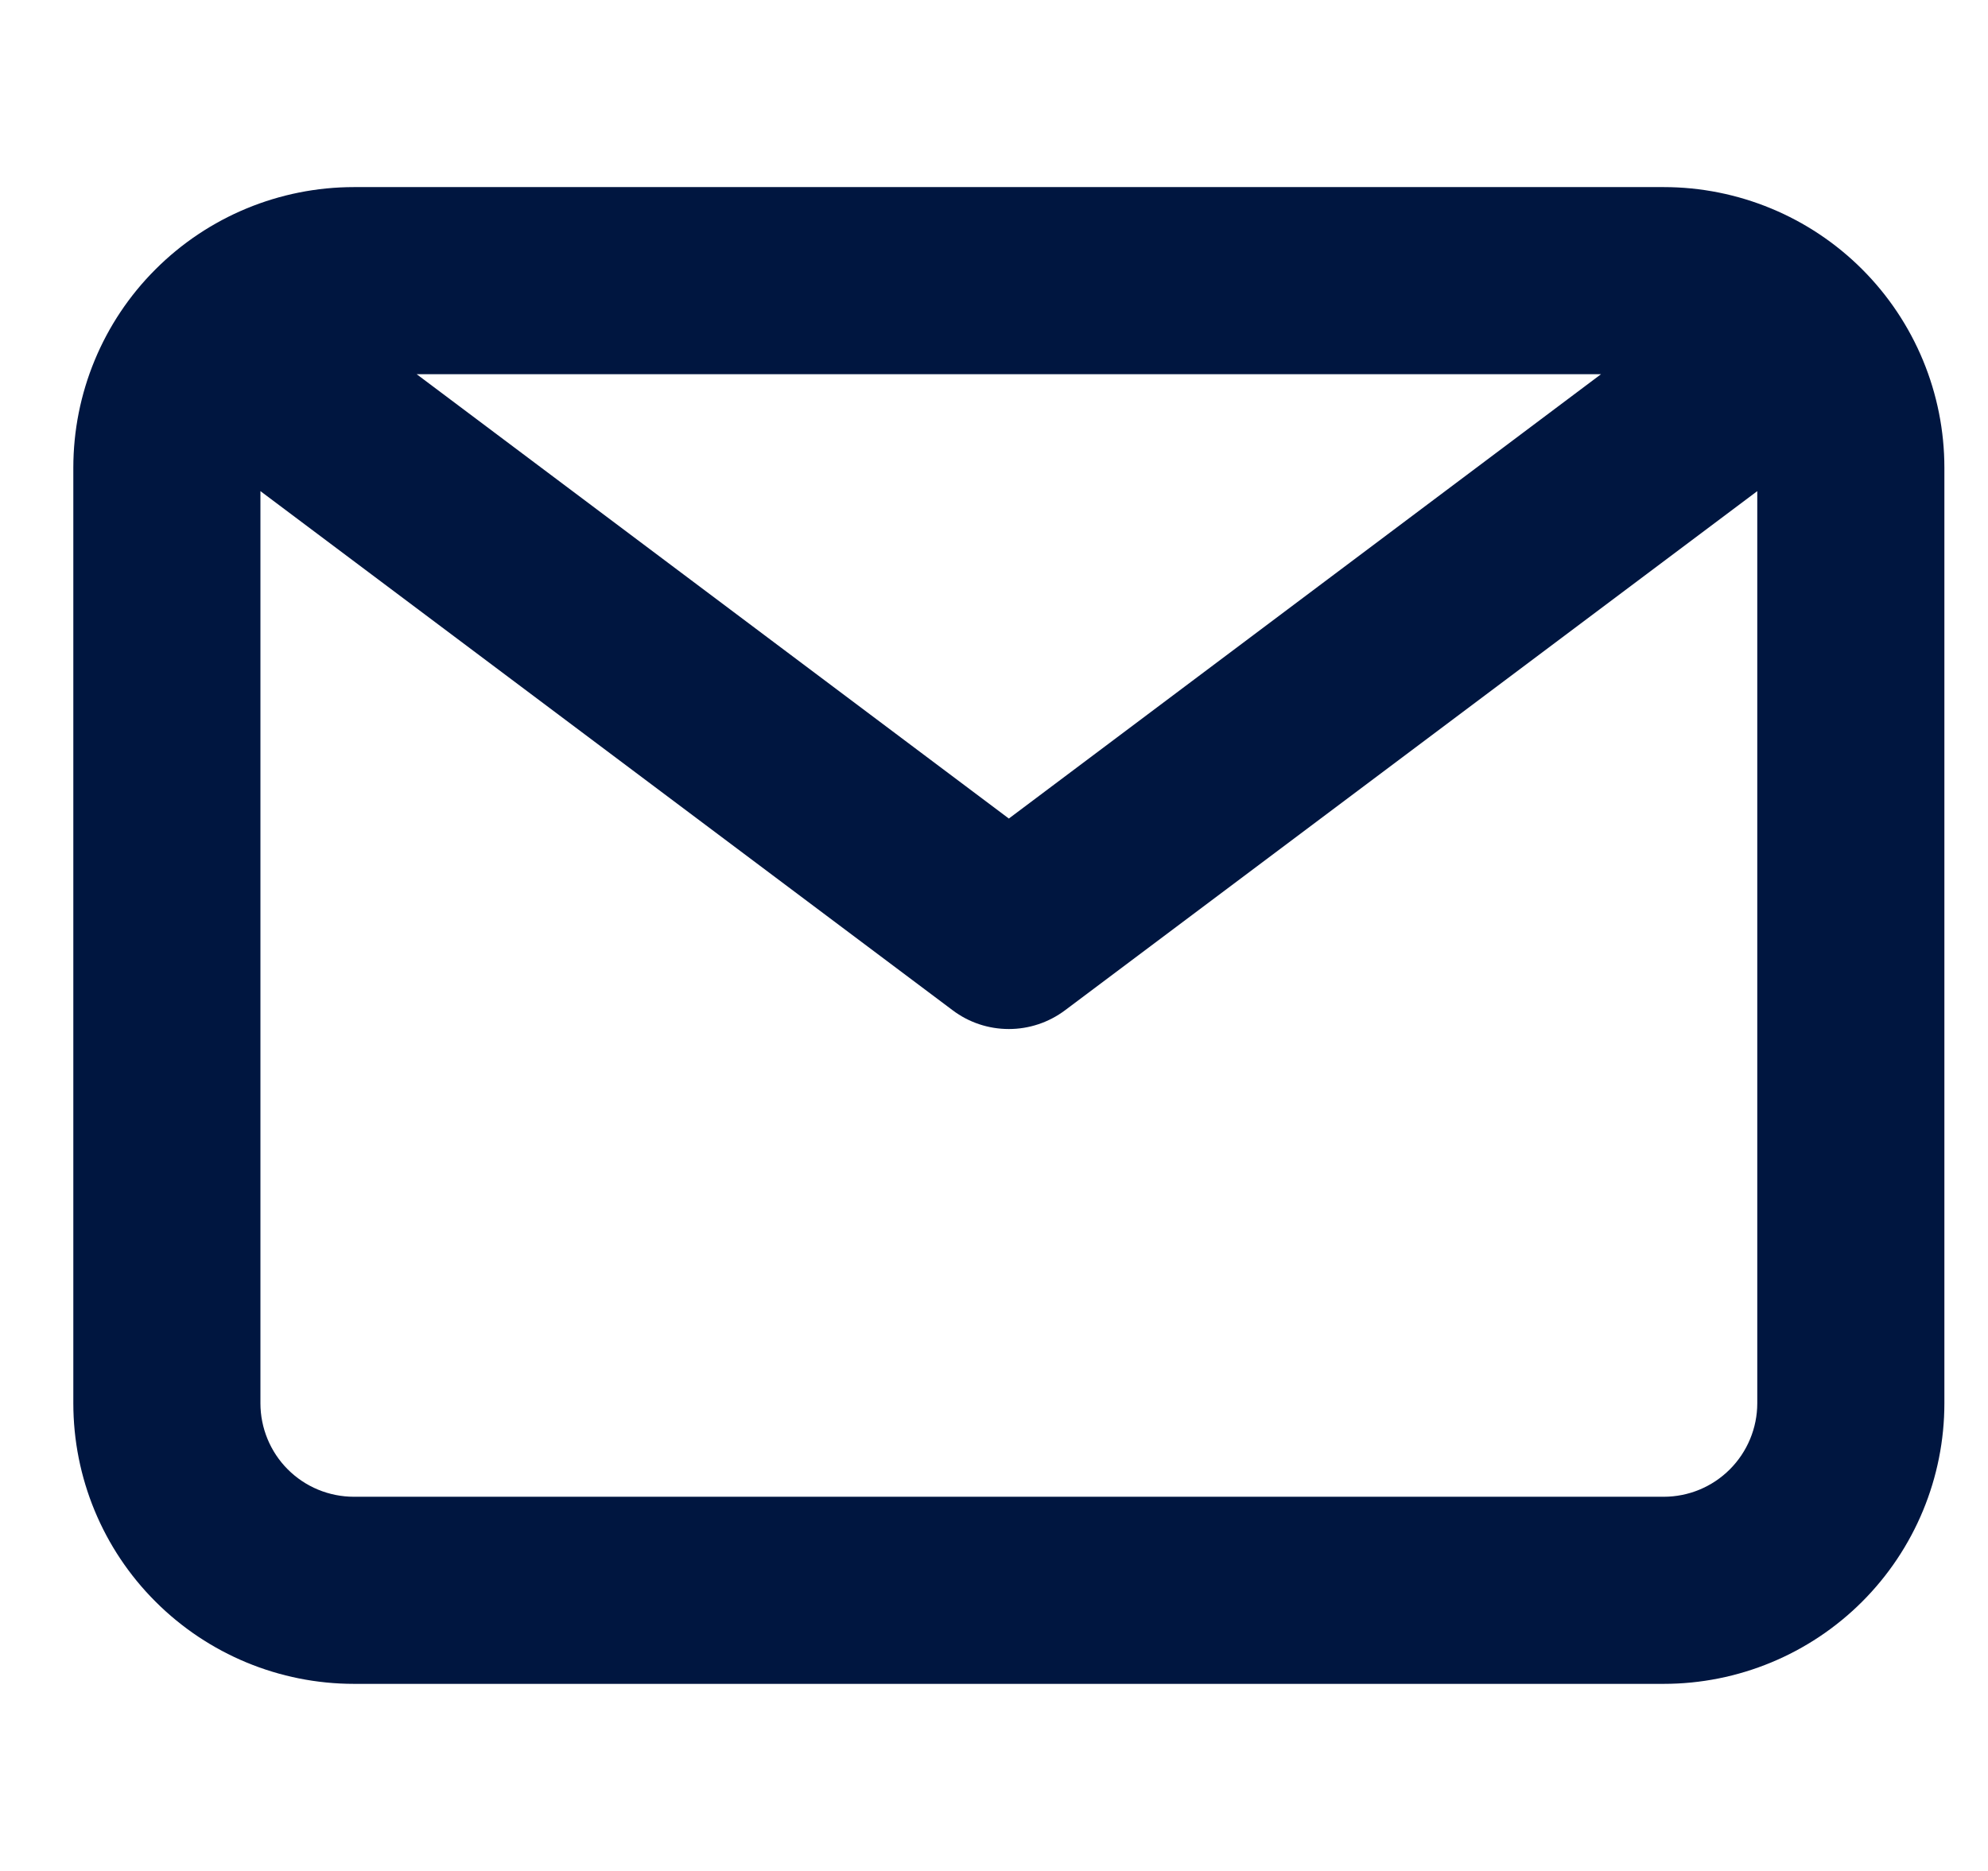 <svg width="17" height="16" viewBox="0 0 17 16" fill="none" xmlns="http://www.w3.org/2000/svg">
<path d="M14.227 1.6H3.027C2.39 1.6 1.78 1.853 1.33 2.303C0.879 2.753 0.627 3.364 0.627 4V12C0.627 12.637 0.879 13.247 1.33 13.697C1.78 14.147 2.39 14.4 3.027 14.4H14.227C14.863 14.4 15.474 14.147 15.924 13.697C16.374 13.247 16.627 12.637 16.627 12V4C16.627 3.364 16.374 2.753 15.924 2.303C15.474 1.853 14.863 1.6 14.227 1.6ZM13.691 3.2L8.627 7L3.563 3.2H13.691ZM14.227 12.8H3.027C2.814 12.8 2.611 12.716 2.461 12.566C2.311 12.416 2.227 12.212 2.227 12V4.2L8.147 8.64C8.285 8.744 8.453 8.8 8.627 8.8C8.8 8.8 8.968 8.744 9.107 8.64L15.027 4.2V12C15.027 12.212 14.942 12.416 14.792 12.566C14.642 12.716 14.439 12.8 14.227 12.8Z" fill="#001640"/>
</svg>
